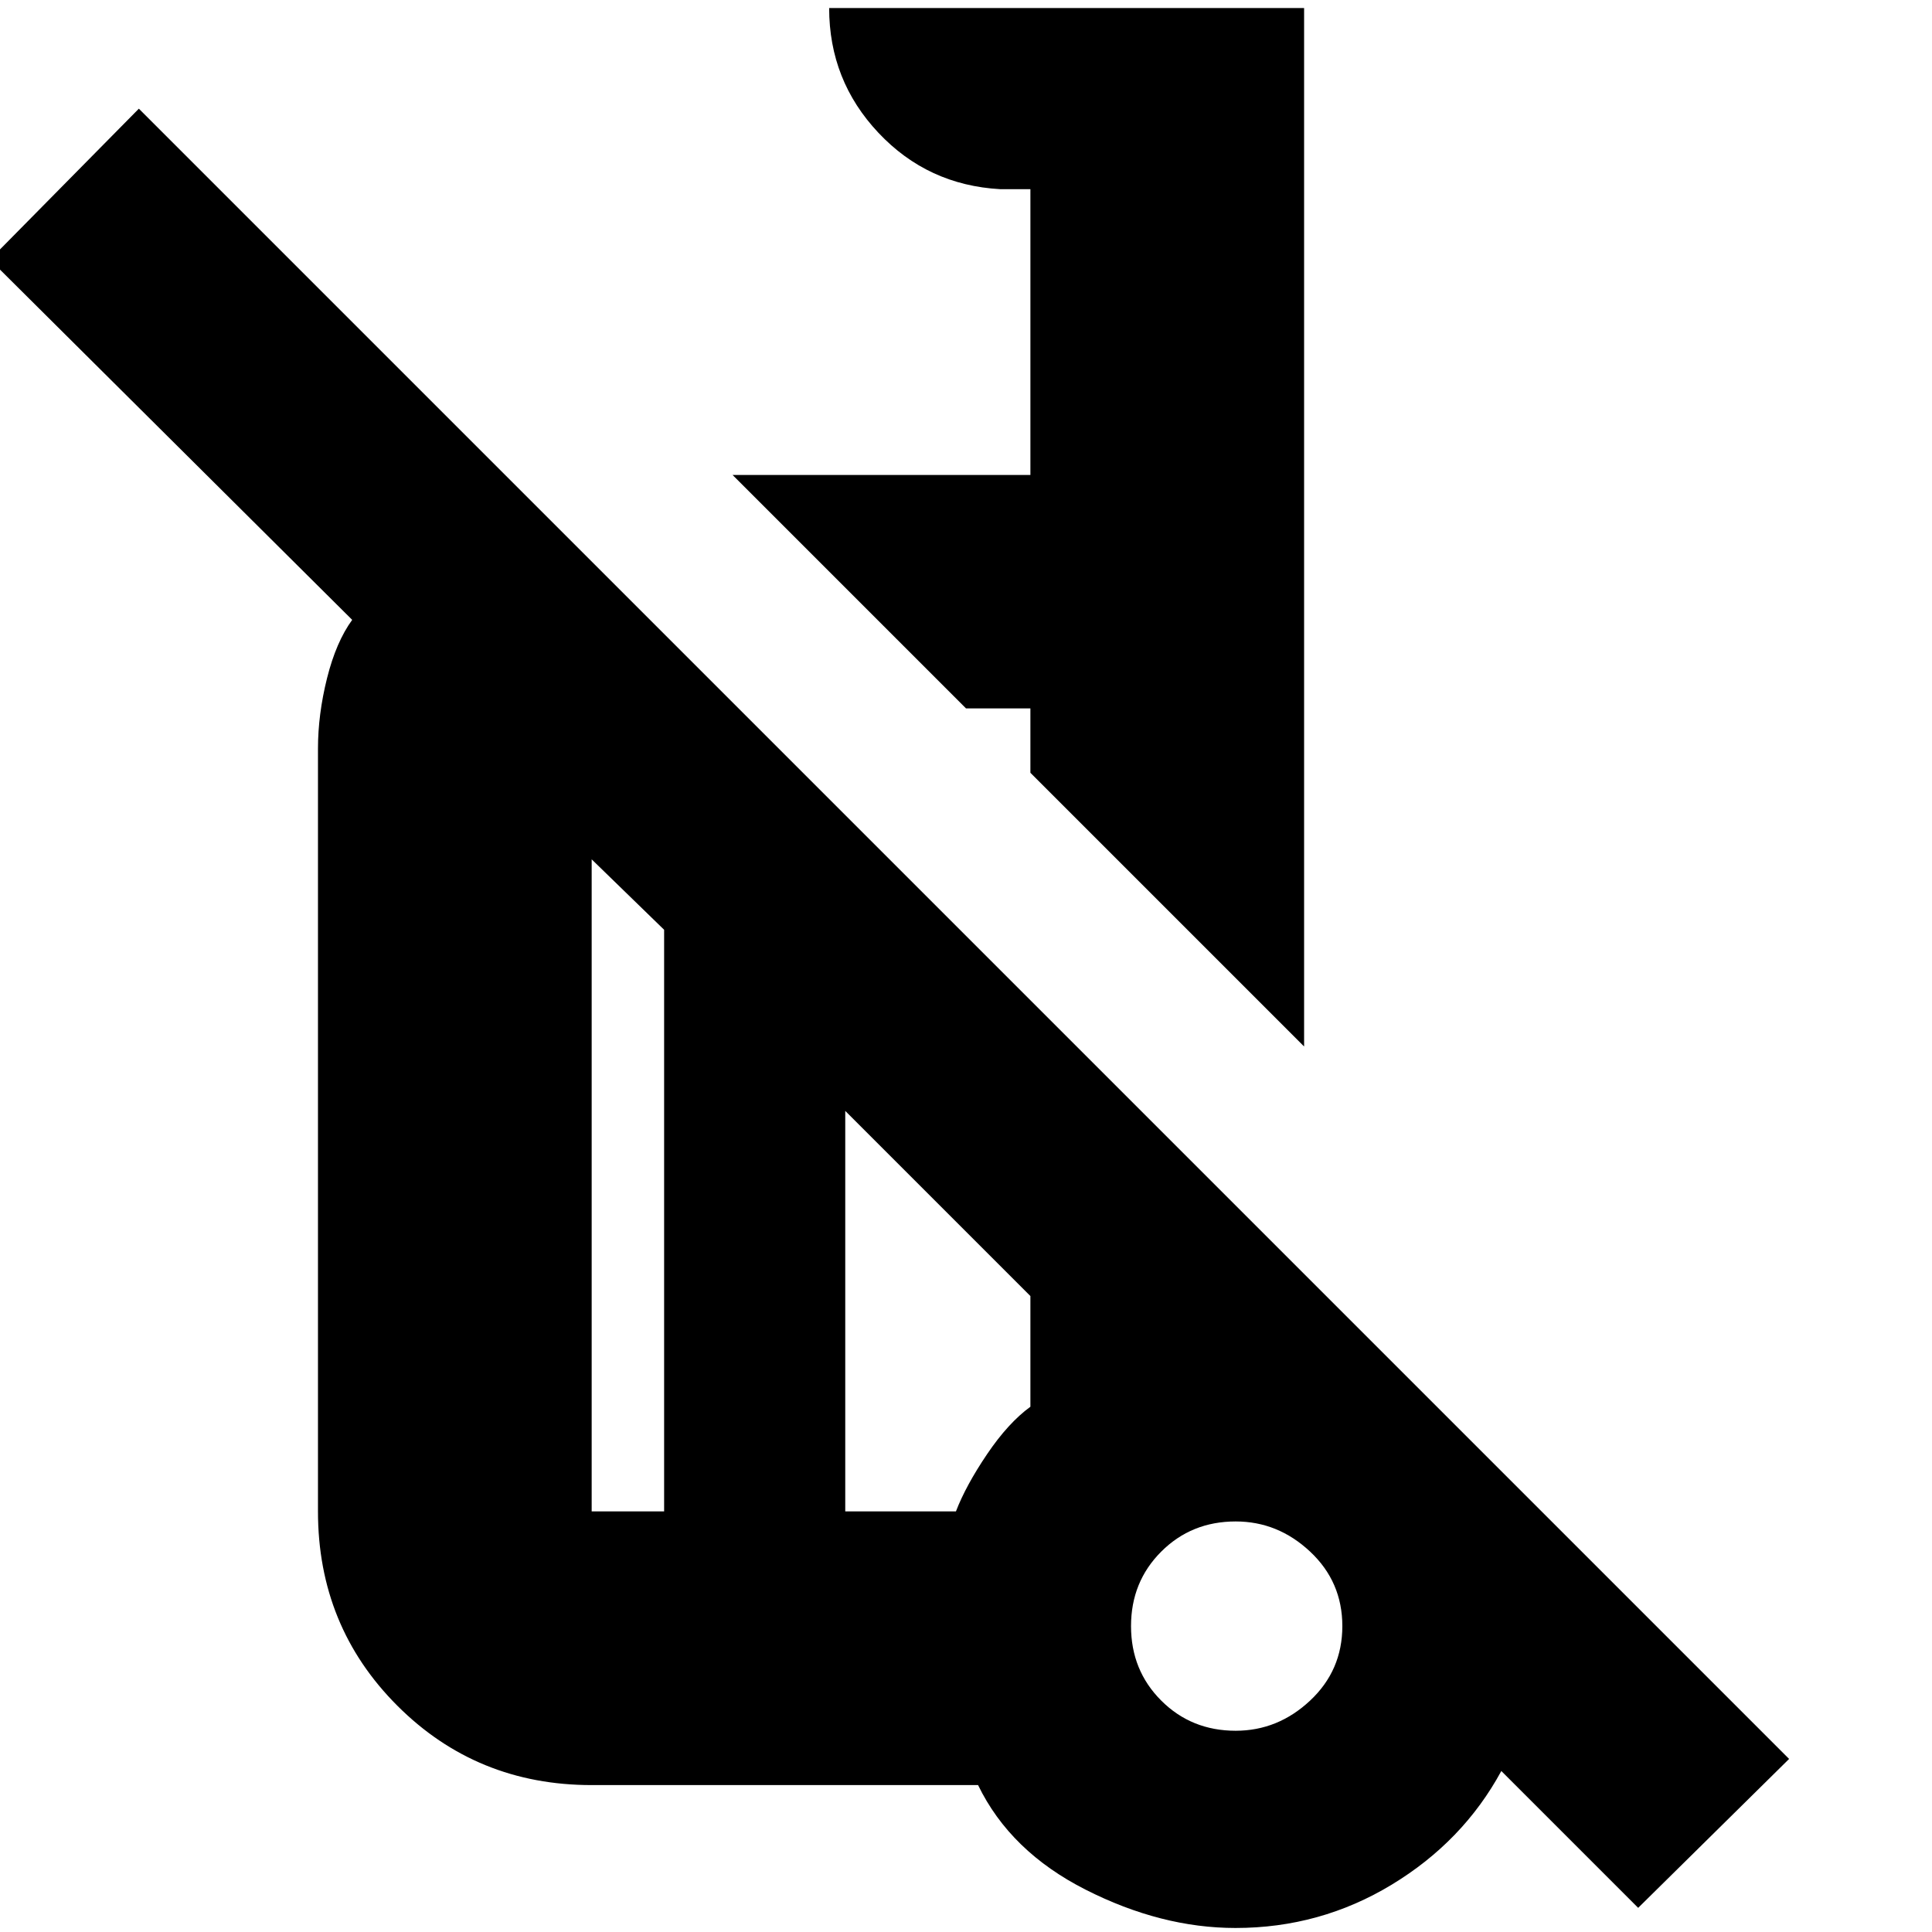 <svg xmlns="http://www.w3.org/2000/svg" height="24" viewBox="0 -960 960 960" width="24"><path d="M648-440 512-576v-32h-32L364-724h148v-142h-15q-36-2-60.5-28T412-956h236v516ZM814-12l-68-68q-19 35-54.5 56.5T613.926-2Q577-2 539.5-21T486-73H294q-57.125 0-96.562-39.438Q158-151.875 158-209v-379q0-17 4.5-35t12.5-29L-5-831l74-75L889-86l-75 74ZM330-209v-289l-36-35v324h36Zm284 109q21 0 37-15t16-37q0-22-16-37t-37-15q-22 0-37 15t-15 37q0 22 15 37t37 15ZM420-209h55q4.952-12.872 15.476-28.436Q501-253 512-261v-55l-92-92v199Zm194 58ZM480-608ZM375-286Zm-45 77v-289 289Zm90 0v-199 199Zm194 57Z"/></svg>